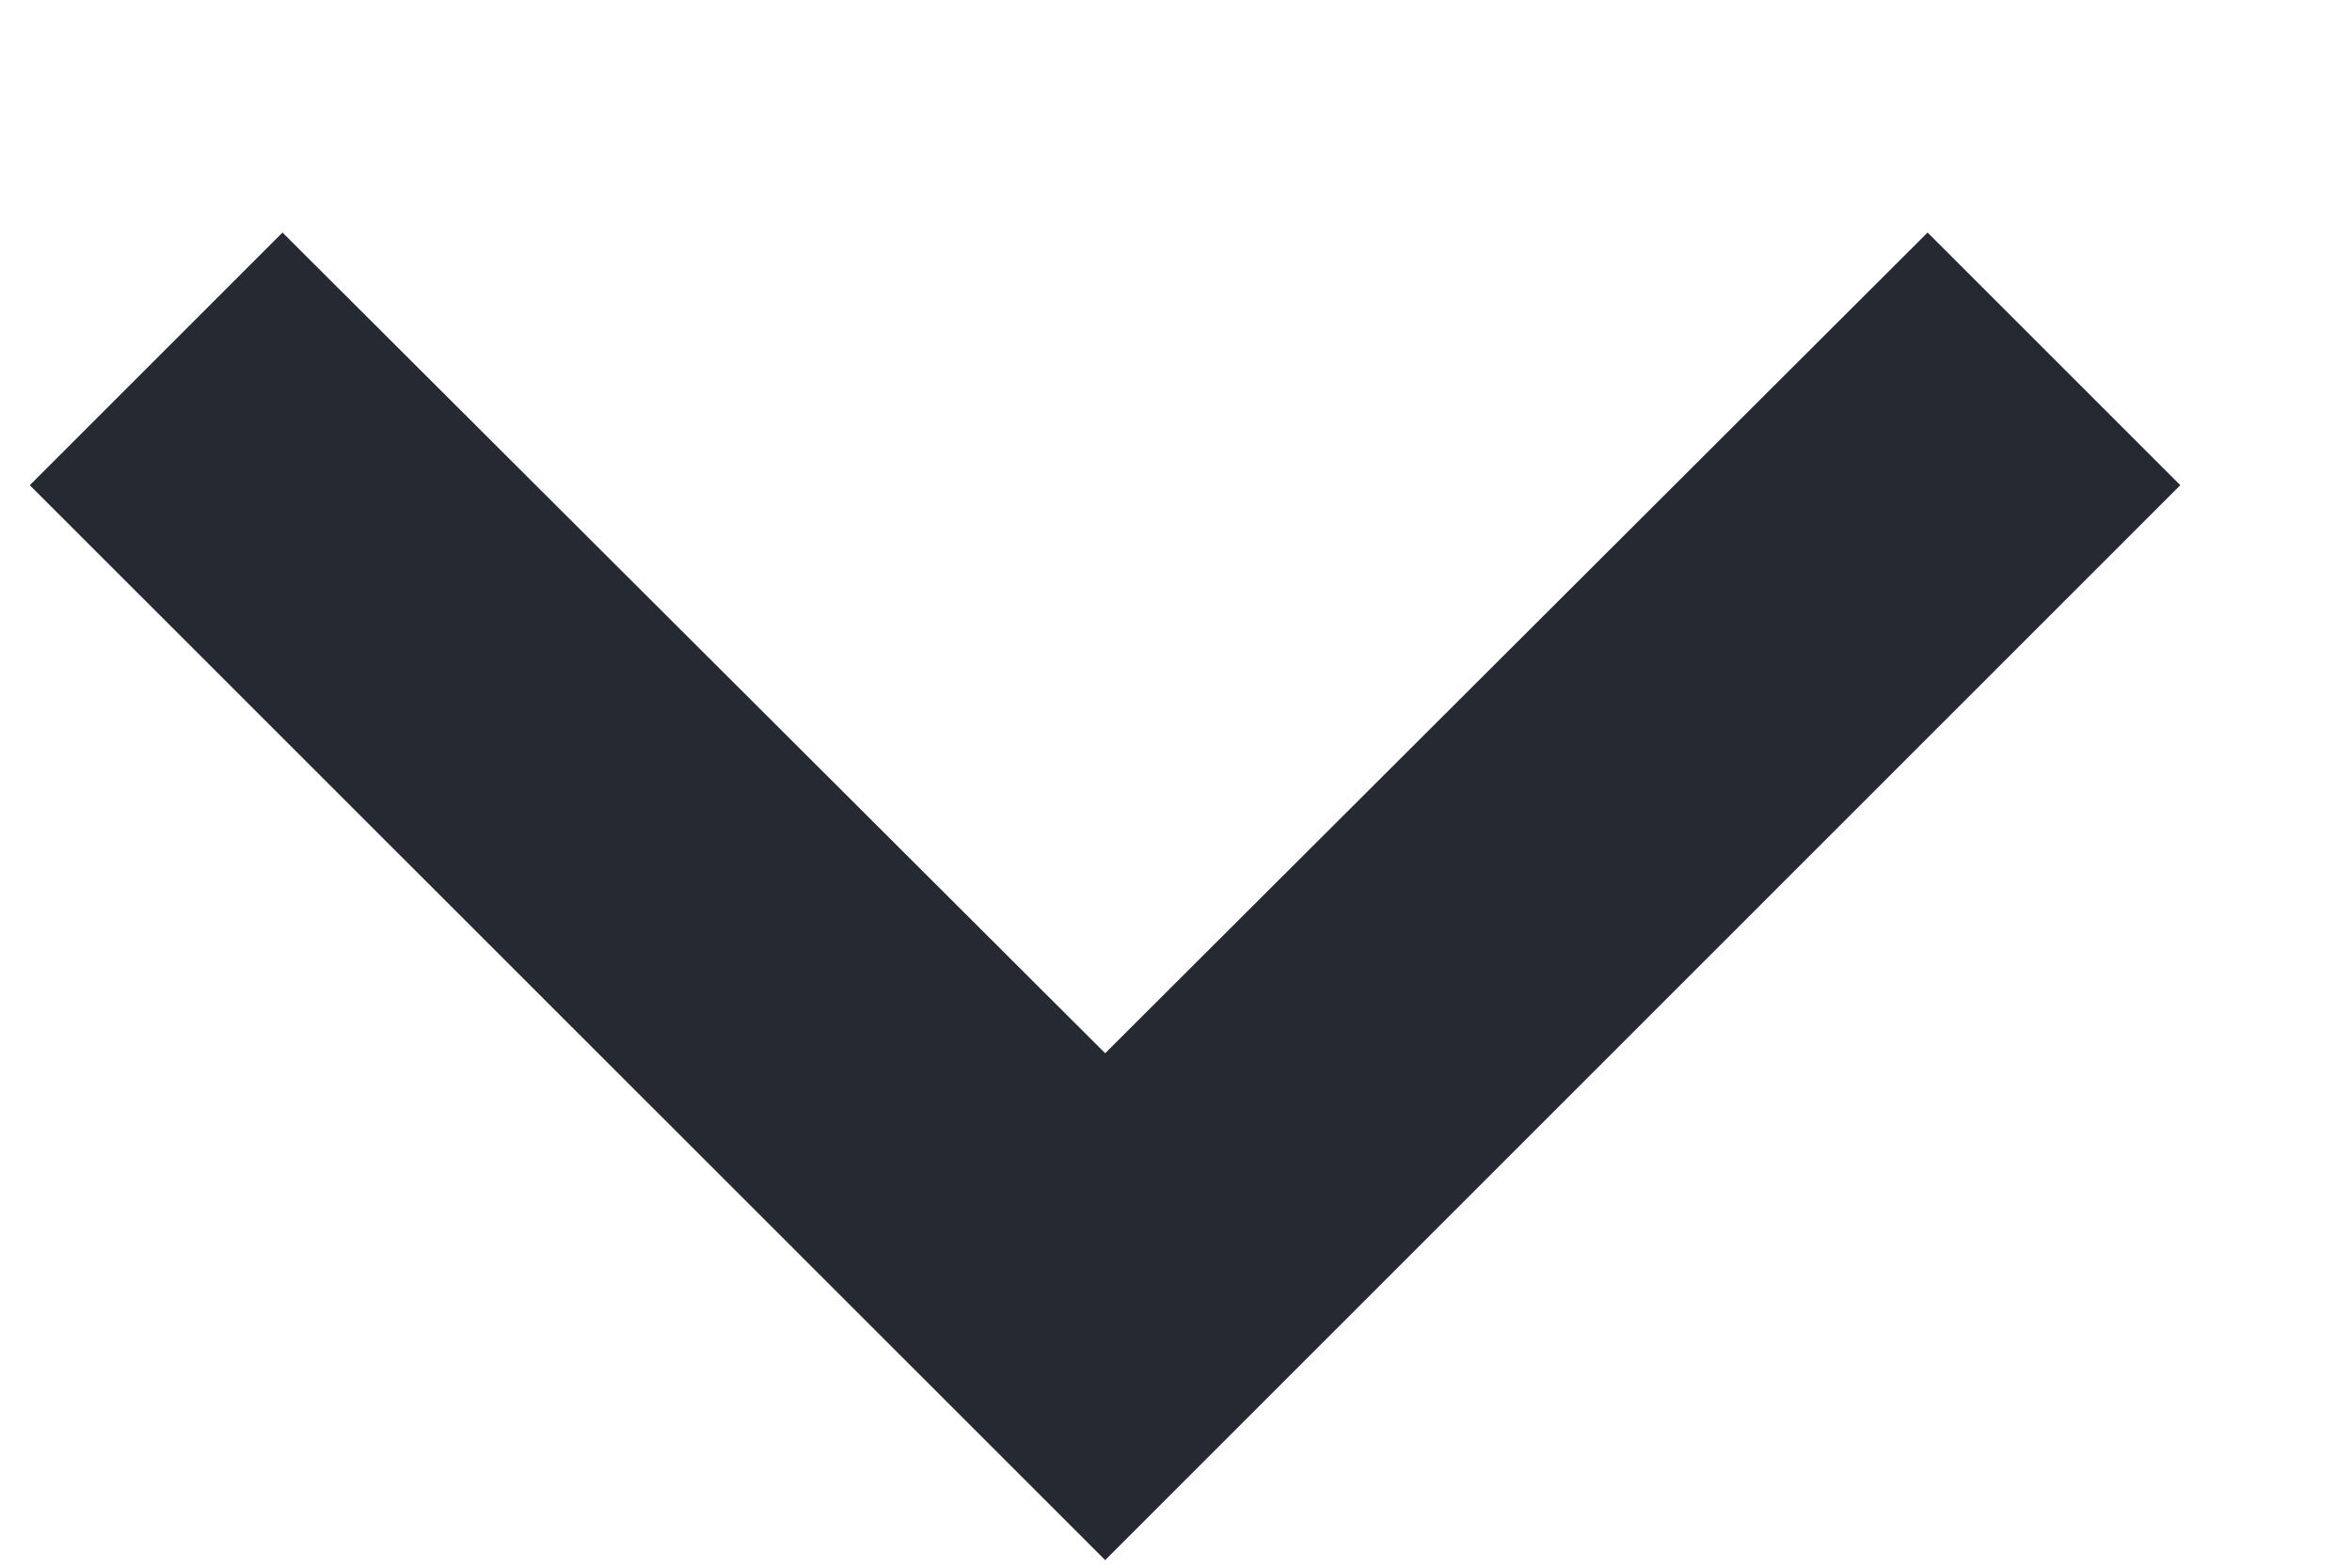 <?xml version="1.0" encoding="UTF-8"?>
<svg width="9px" height="6px" viewBox="0 0 9 6" version="1.1" xmlns="http://www.w3.org/2000/svg" xmlns:xlink="http://www.w3.org/1999/xlink">
    <!-- Generator: Sketch 53.2 (72643) - https://sketchapp.com -->
    <title>Path</title>
    <desc>Created with Sketch.</desc>
    <defs>
        <polygon id="path-1" points="7.376 0.89 4.229 4.031 1.081 0.89 0.114 1.857 4.229 5.971 8.343 1.857"></polygon>
    </defs>
    <g id="Page-1" stroke="none" stroke-width="1" fill="none" fill-rule="evenodd">
        <mask id="mask-2" fill="white">
            <use xlink:href="#path-1"></use>
        </mask>
        <use id="Path" fill="#252931" fill-rule="nonzero" xlink:href="#path-1"></use>
    </g>
</svg>